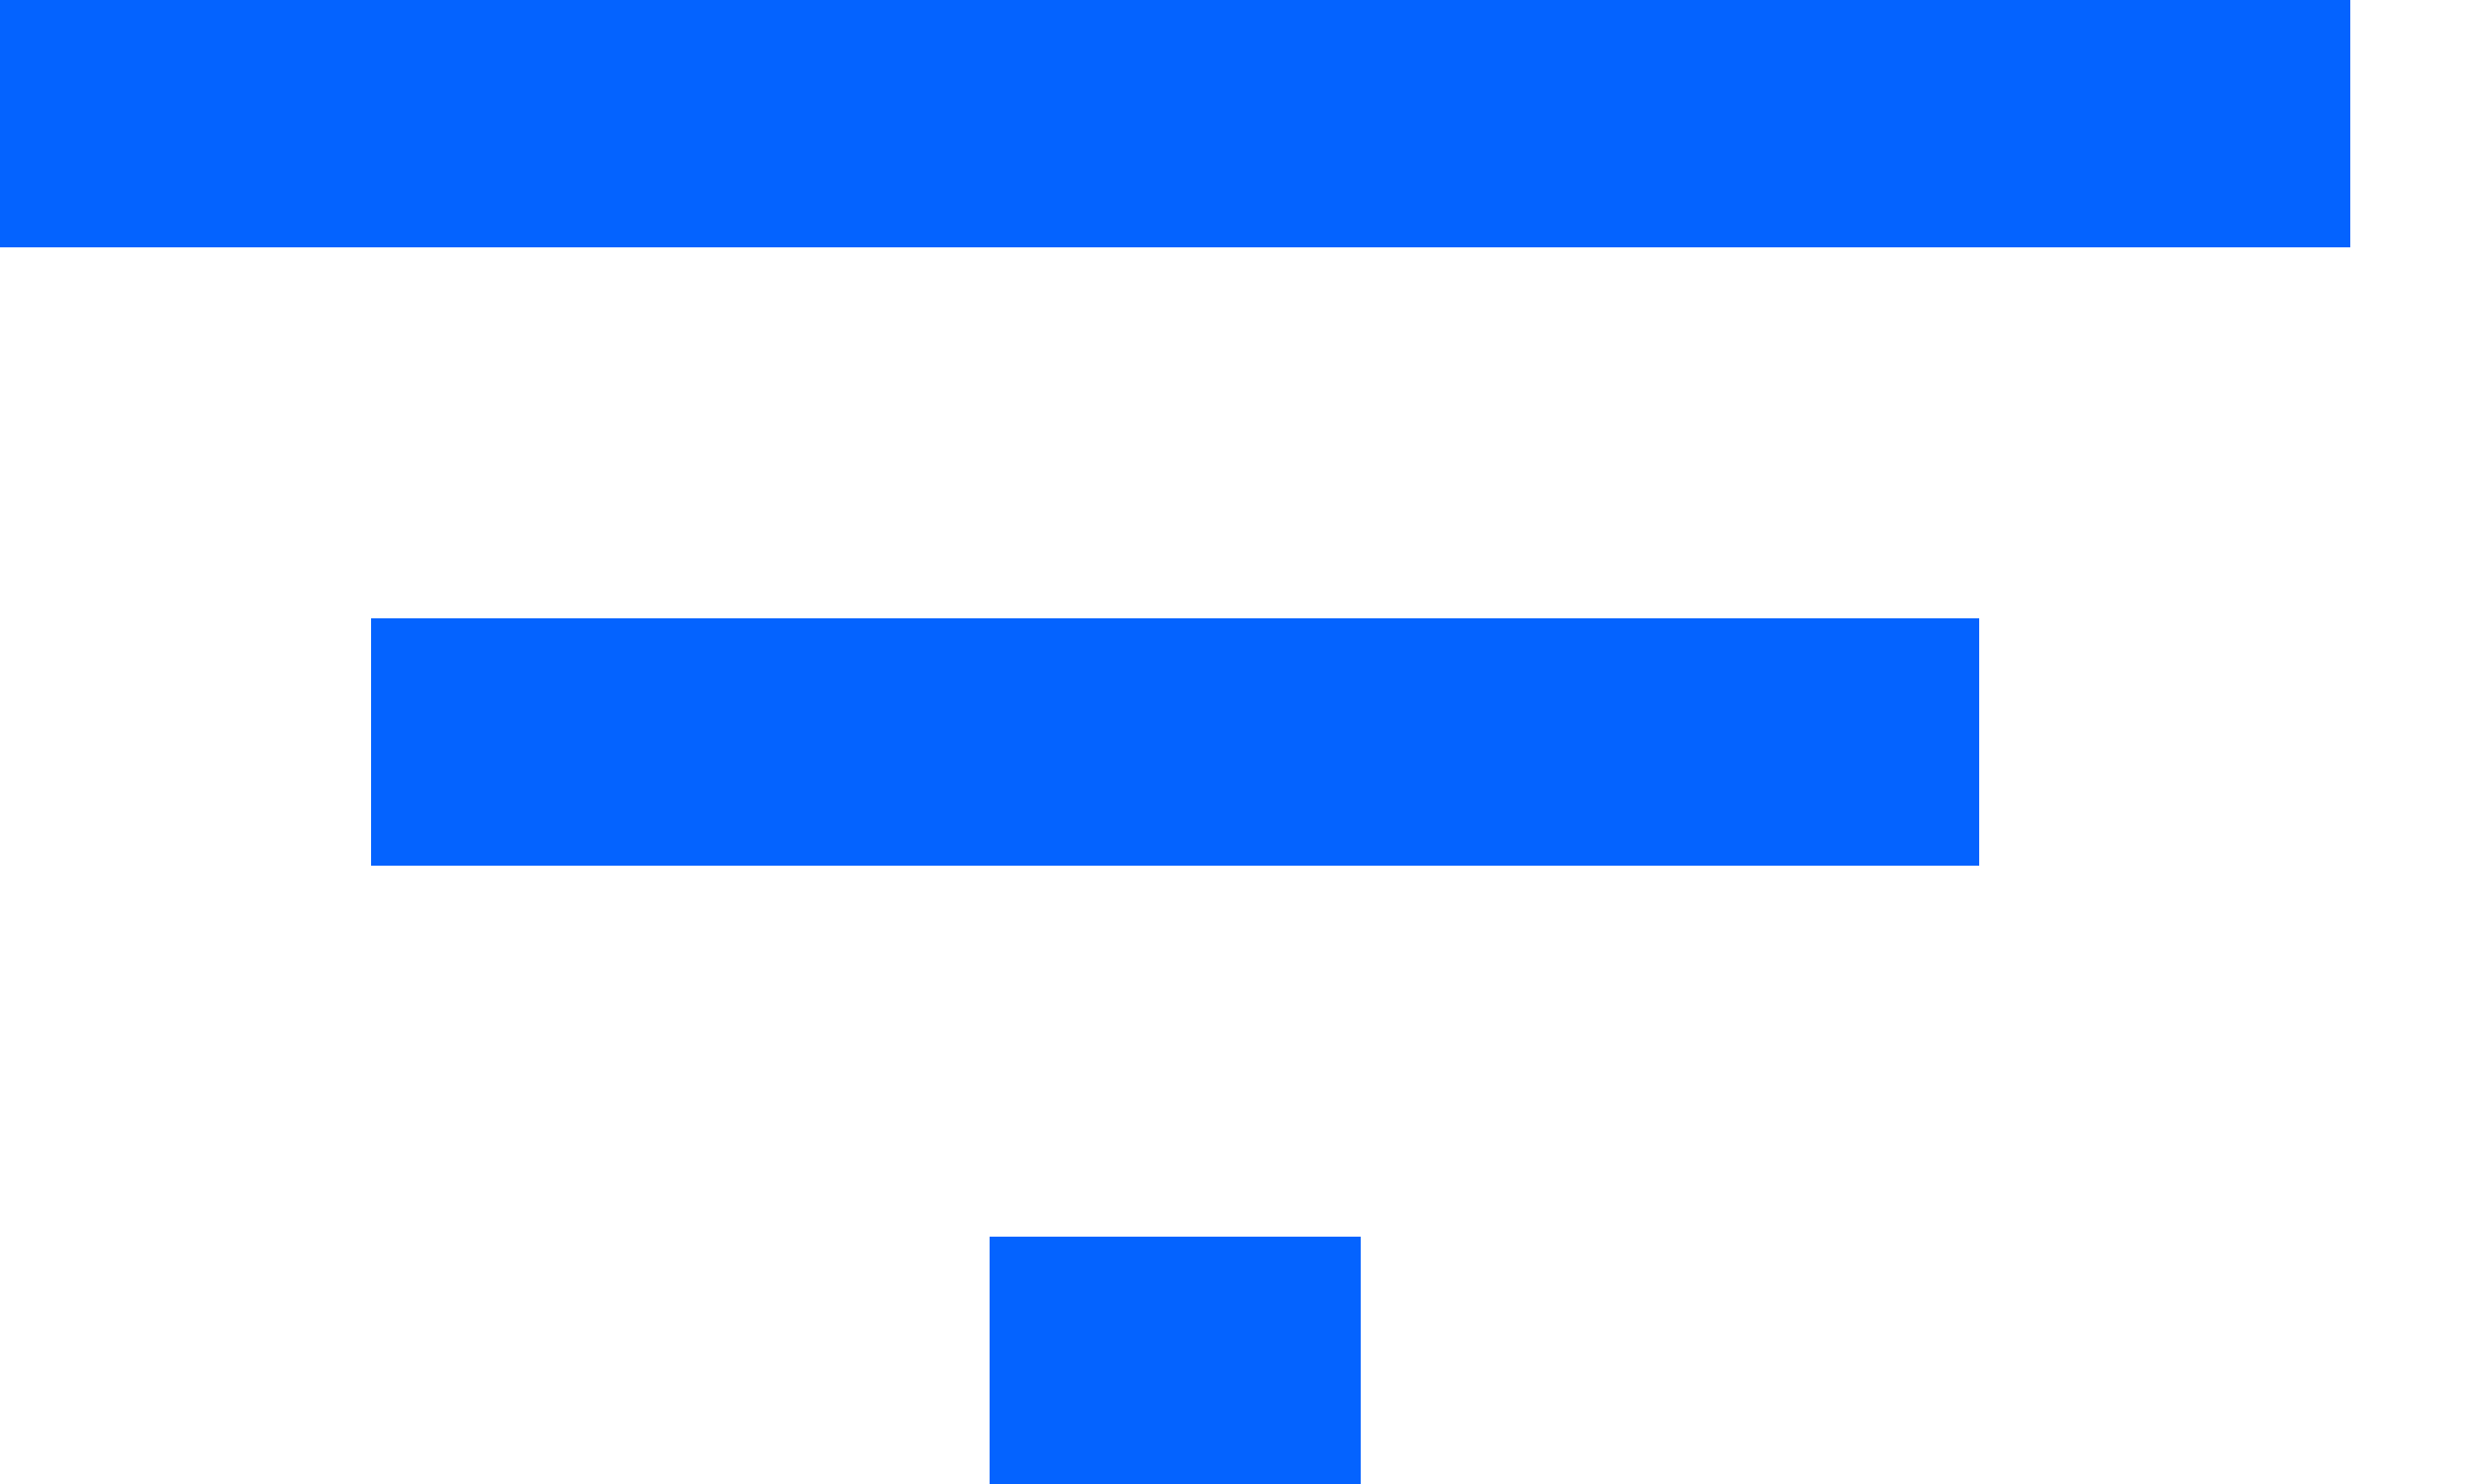 <svg width="20" height="12" viewBox="0 0 20 12" fill="none" xmlns="http://www.w3.org/2000/svg">
<line y1="1" x2="19" y2="1" stroke="#0463FF" stroke-width="2"/>
<line x1="3" y1="6" x2="16" y2="6" stroke="#0463FF" stroke-width="2"/>
<line x1="8" y1="11" x2="11" y2="11" stroke="#0463FF" stroke-width="2"/>
</svg>
